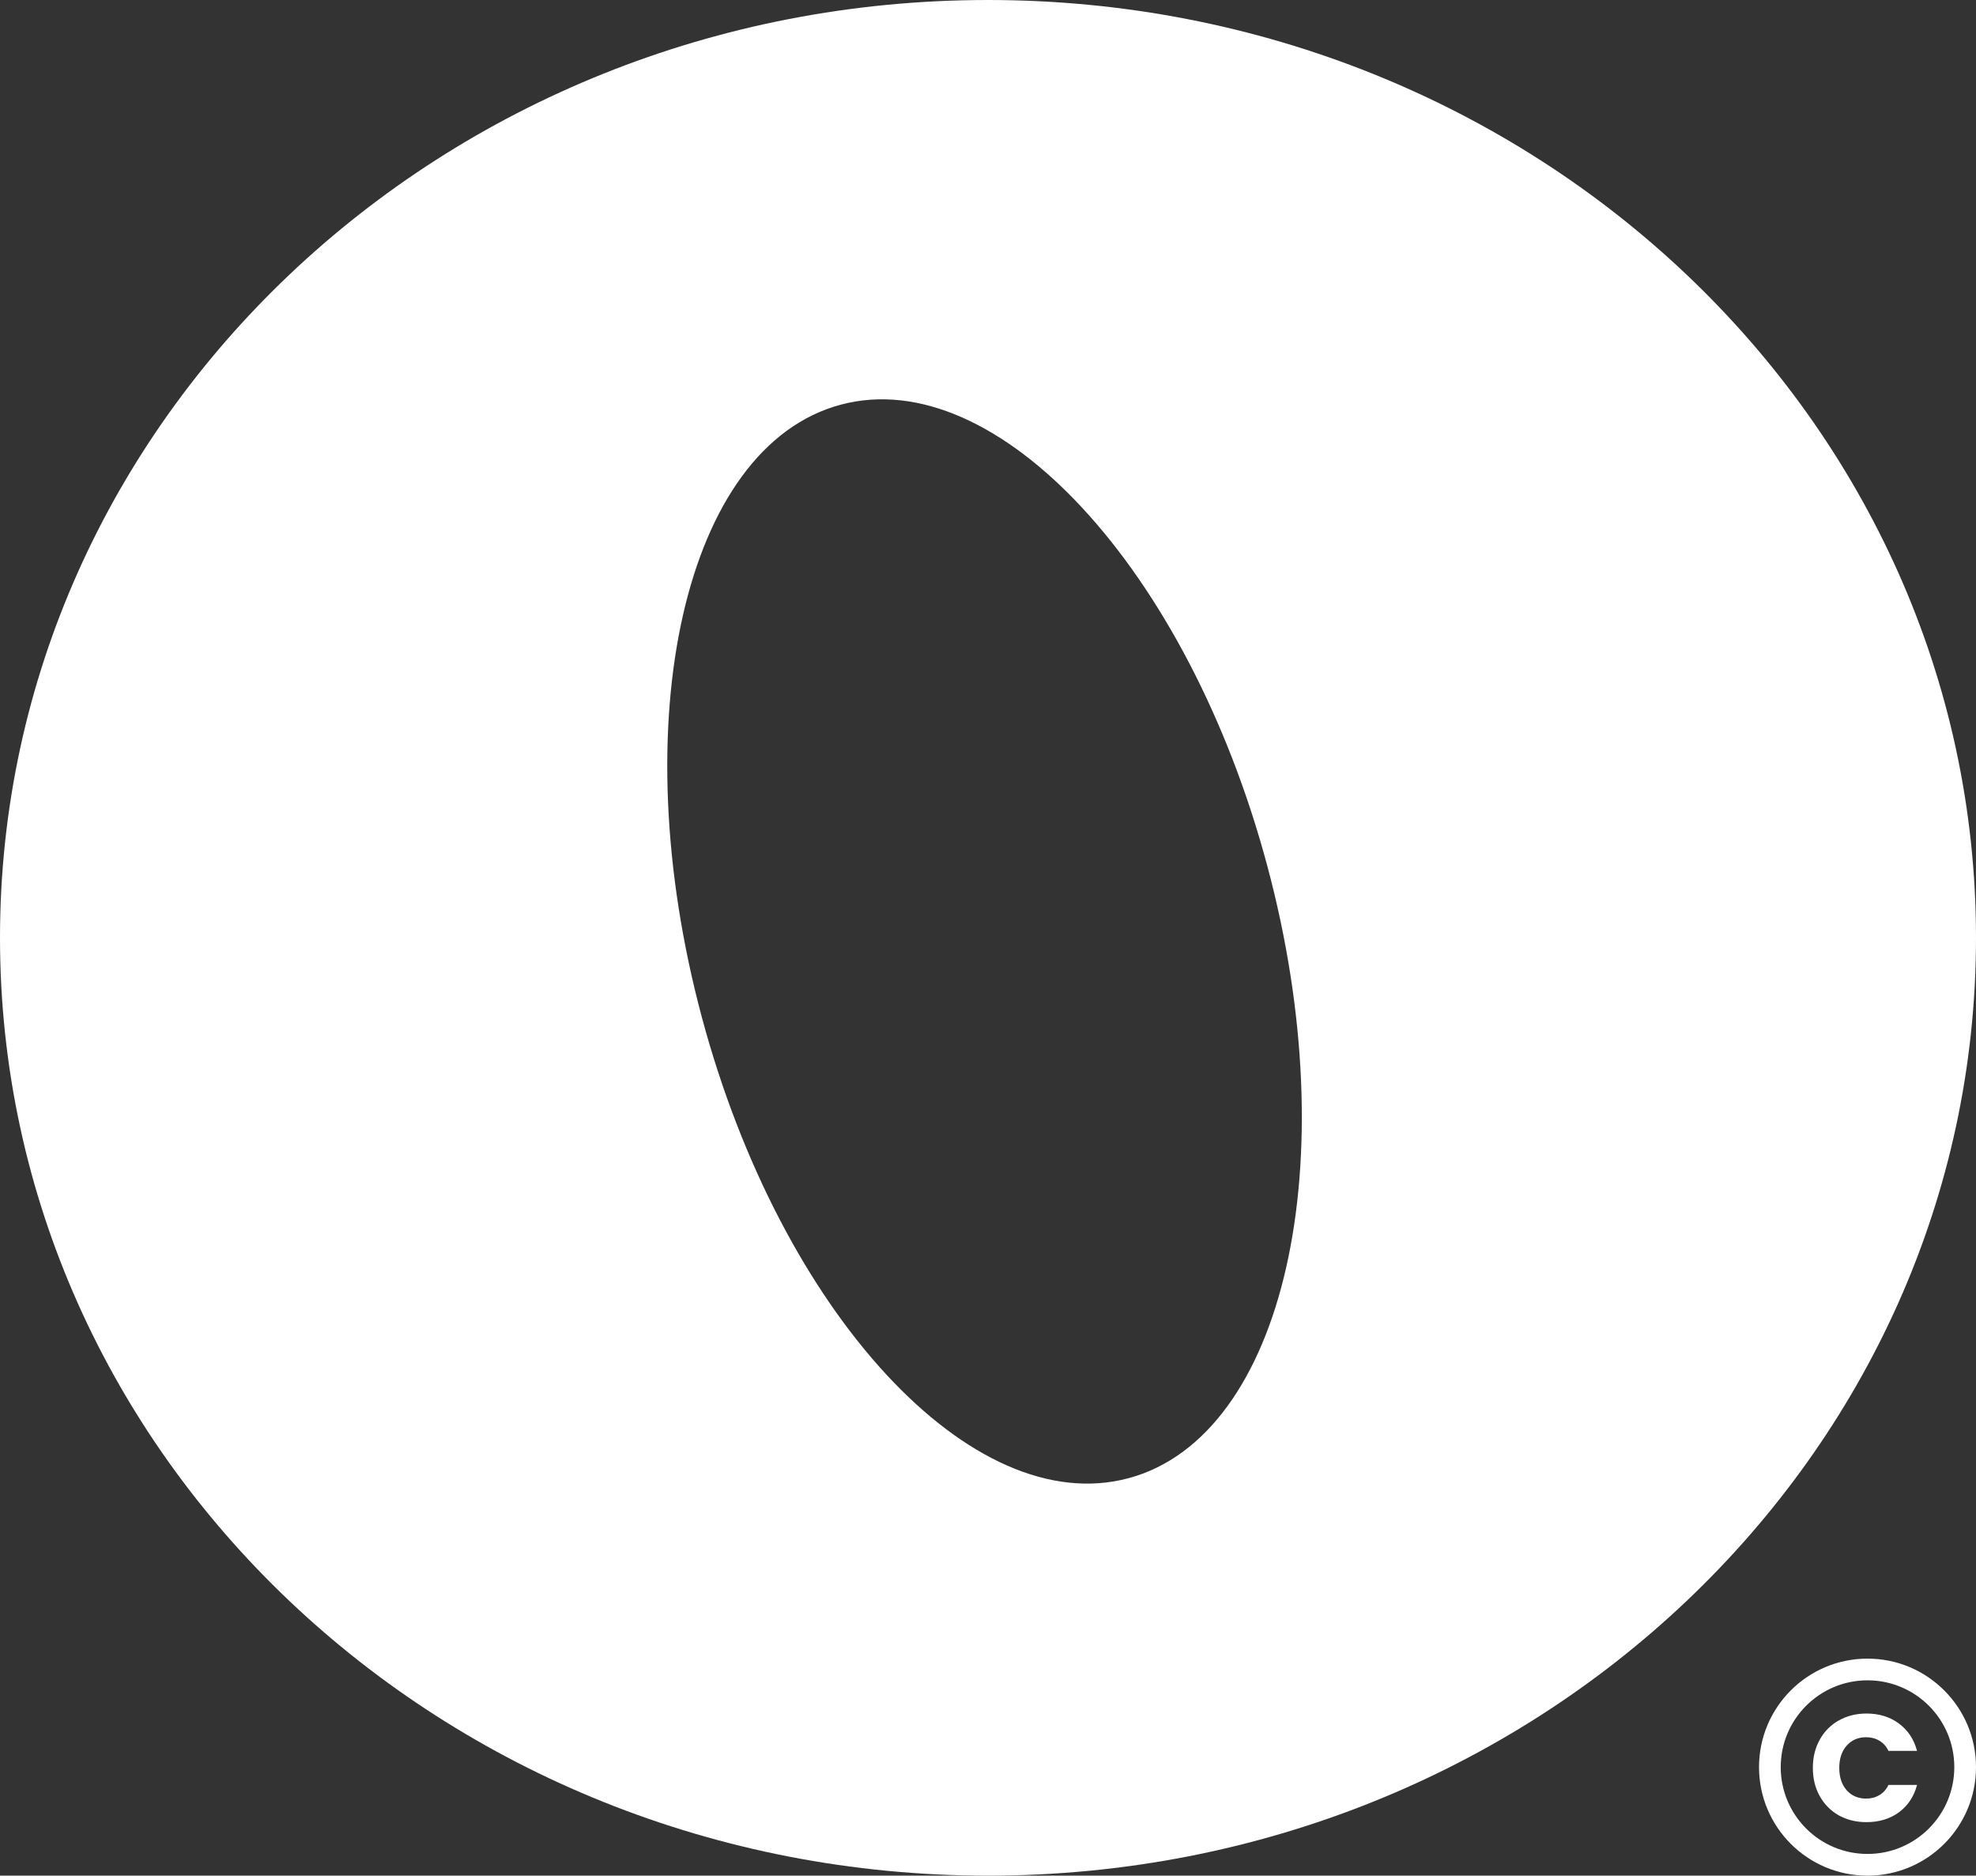 <svg width="255" height="242" viewBox="0 0 255 242" fill="none" xmlns="http://www.w3.org/2000/svg">
<rect x="0" y="0" width="255" height="242" fill="#333333" stroke="none"/>
<g clip-path="url(#clip0_3232_108)">
<path fill-rule="evenodd" clip-rule="evenodd" d="M127.5 242C197.916 242 255 187.826 255 121C255 54.173 197.916 0 127.5 0C57.084 0 0 54.173 0 121C0 187.826 57.084 242 127.5 242ZM145.628 190.722C165.775 185.319 173.792 149.933 163.534 111.685C153.275 73.438 128.627 46.812 108.48 52.216C88.333 57.62 80.316 93.006 90.574 131.253C100.832 169.501 125.48 196.126 145.628 190.722Z" fill="white"/>
<path fill-rule="evenodd" clip-rule="evenodd" d="M241 239.2C247.186 239.2 252.2 234.186 252.2 228C252.2 221.814 247.186 216.8 241 216.8C234.814 216.8 229.8 221.814 229.8 228C229.8 234.186 234.814 239.2 241 239.2ZM241 242C248.732 242 255 235.732 255 228C255 220.268 248.732 214 241 214C233.268 214 227 220.268 227 228C227 235.732 233.268 242 241 242Z" fill="white"/>
<path d="M233.945 228.101C233.945 226.742 234.239 225.533 234.827 224.475C235.415 223.403 236.232 222.574 237.277 221.986C238.336 221.385 239.531 221.084 240.864 221.084C242.497 221.084 243.896 221.515 245.059 222.378C246.221 223.24 246.999 224.416 247.391 225.906H243.706C243.432 225.331 243.04 224.893 242.53 224.592C242.034 224.292 241.465 224.142 240.825 224.142C239.793 224.142 238.956 224.501 238.316 225.22C237.676 225.938 237.356 226.899 237.356 228.101C237.356 229.303 237.676 230.263 238.316 230.982C238.956 231.701 239.793 232.06 240.825 232.06C241.465 232.06 242.034 231.91 242.53 231.609C243.04 231.309 243.432 230.871 243.706 230.296H247.391C246.999 231.786 246.221 232.962 245.059 233.824C243.896 234.673 242.497 235.098 240.864 235.098C239.531 235.098 238.336 234.804 237.277 234.216C236.232 233.615 235.415 232.785 234.827 231.727C234.239 230.668 233.945 229.46 233.945 228.101Z" fill="white"/>
</g>
<defs>
<clipPath id="clip0_3232_108">
<rect width="255" height="242" fill="white"/>
</clipPath>
</defs>
</svg>
